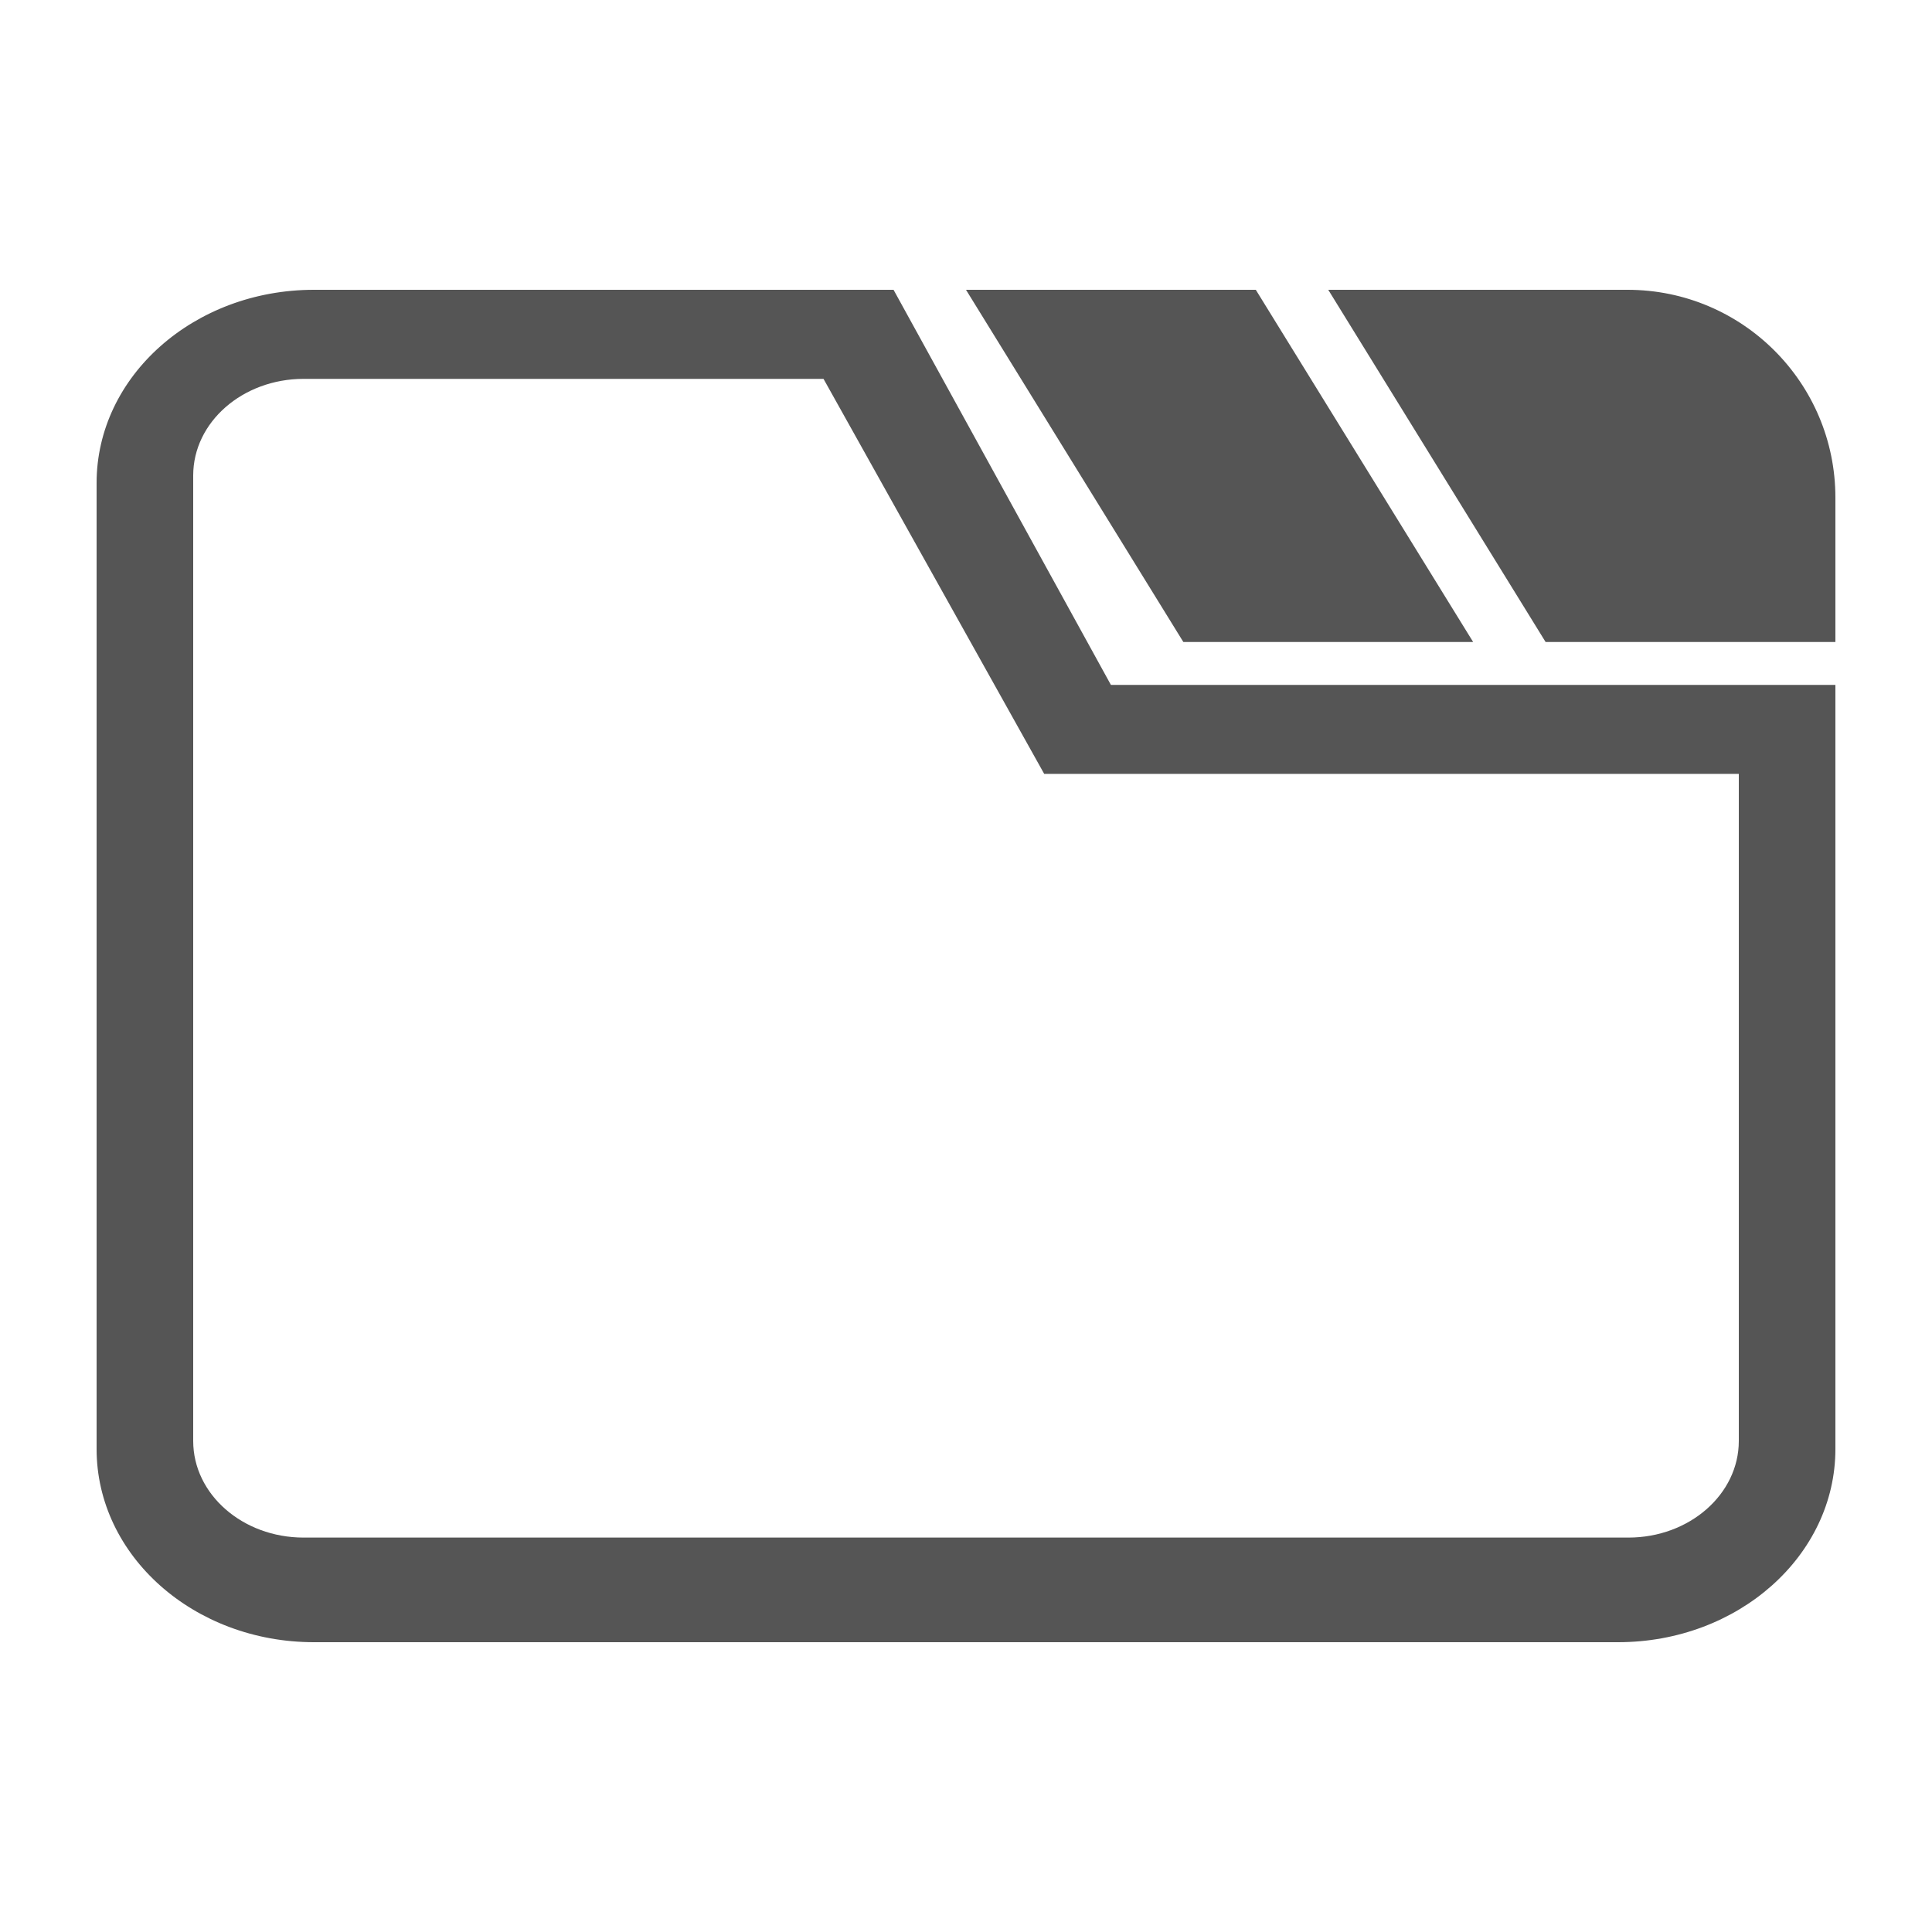 <svg t="1637204518168" class="icon" viewBox="0 0 1024 1024" version="1.1" xmlns="http://www.w3.org/2000/svg" p-id="42828" width="32" height="32"><path d="M473.6 153.6h-307.2C102.758 153.6 51.2 199.424 51.2 256v512c0 56.576 51.558 102.4 115.2 102.4h691.2c63.642 0 115.2-45.824 115.2-102.4V363.008h-384L473.6 153.6z m79.872 256.563H921.6v353.587c0 28.262-26.214 51.2-58.522 51.2H160.922c-32.307 0-58.522-22.938-58.522-51.2V252.006c0-28.262 26.214-51.2 58.522-51.2h275.558l116.992 209.408zM512 153.6l115.2 186.675h153.6L665.6 153.6h-153.6z m307.2 186.675L704 153.6h158.618C923.494 153.6 972.8 202.906 972.8 263.782v76.493h-153.6z" p-id="42829" fill="#555555"></path></svg>